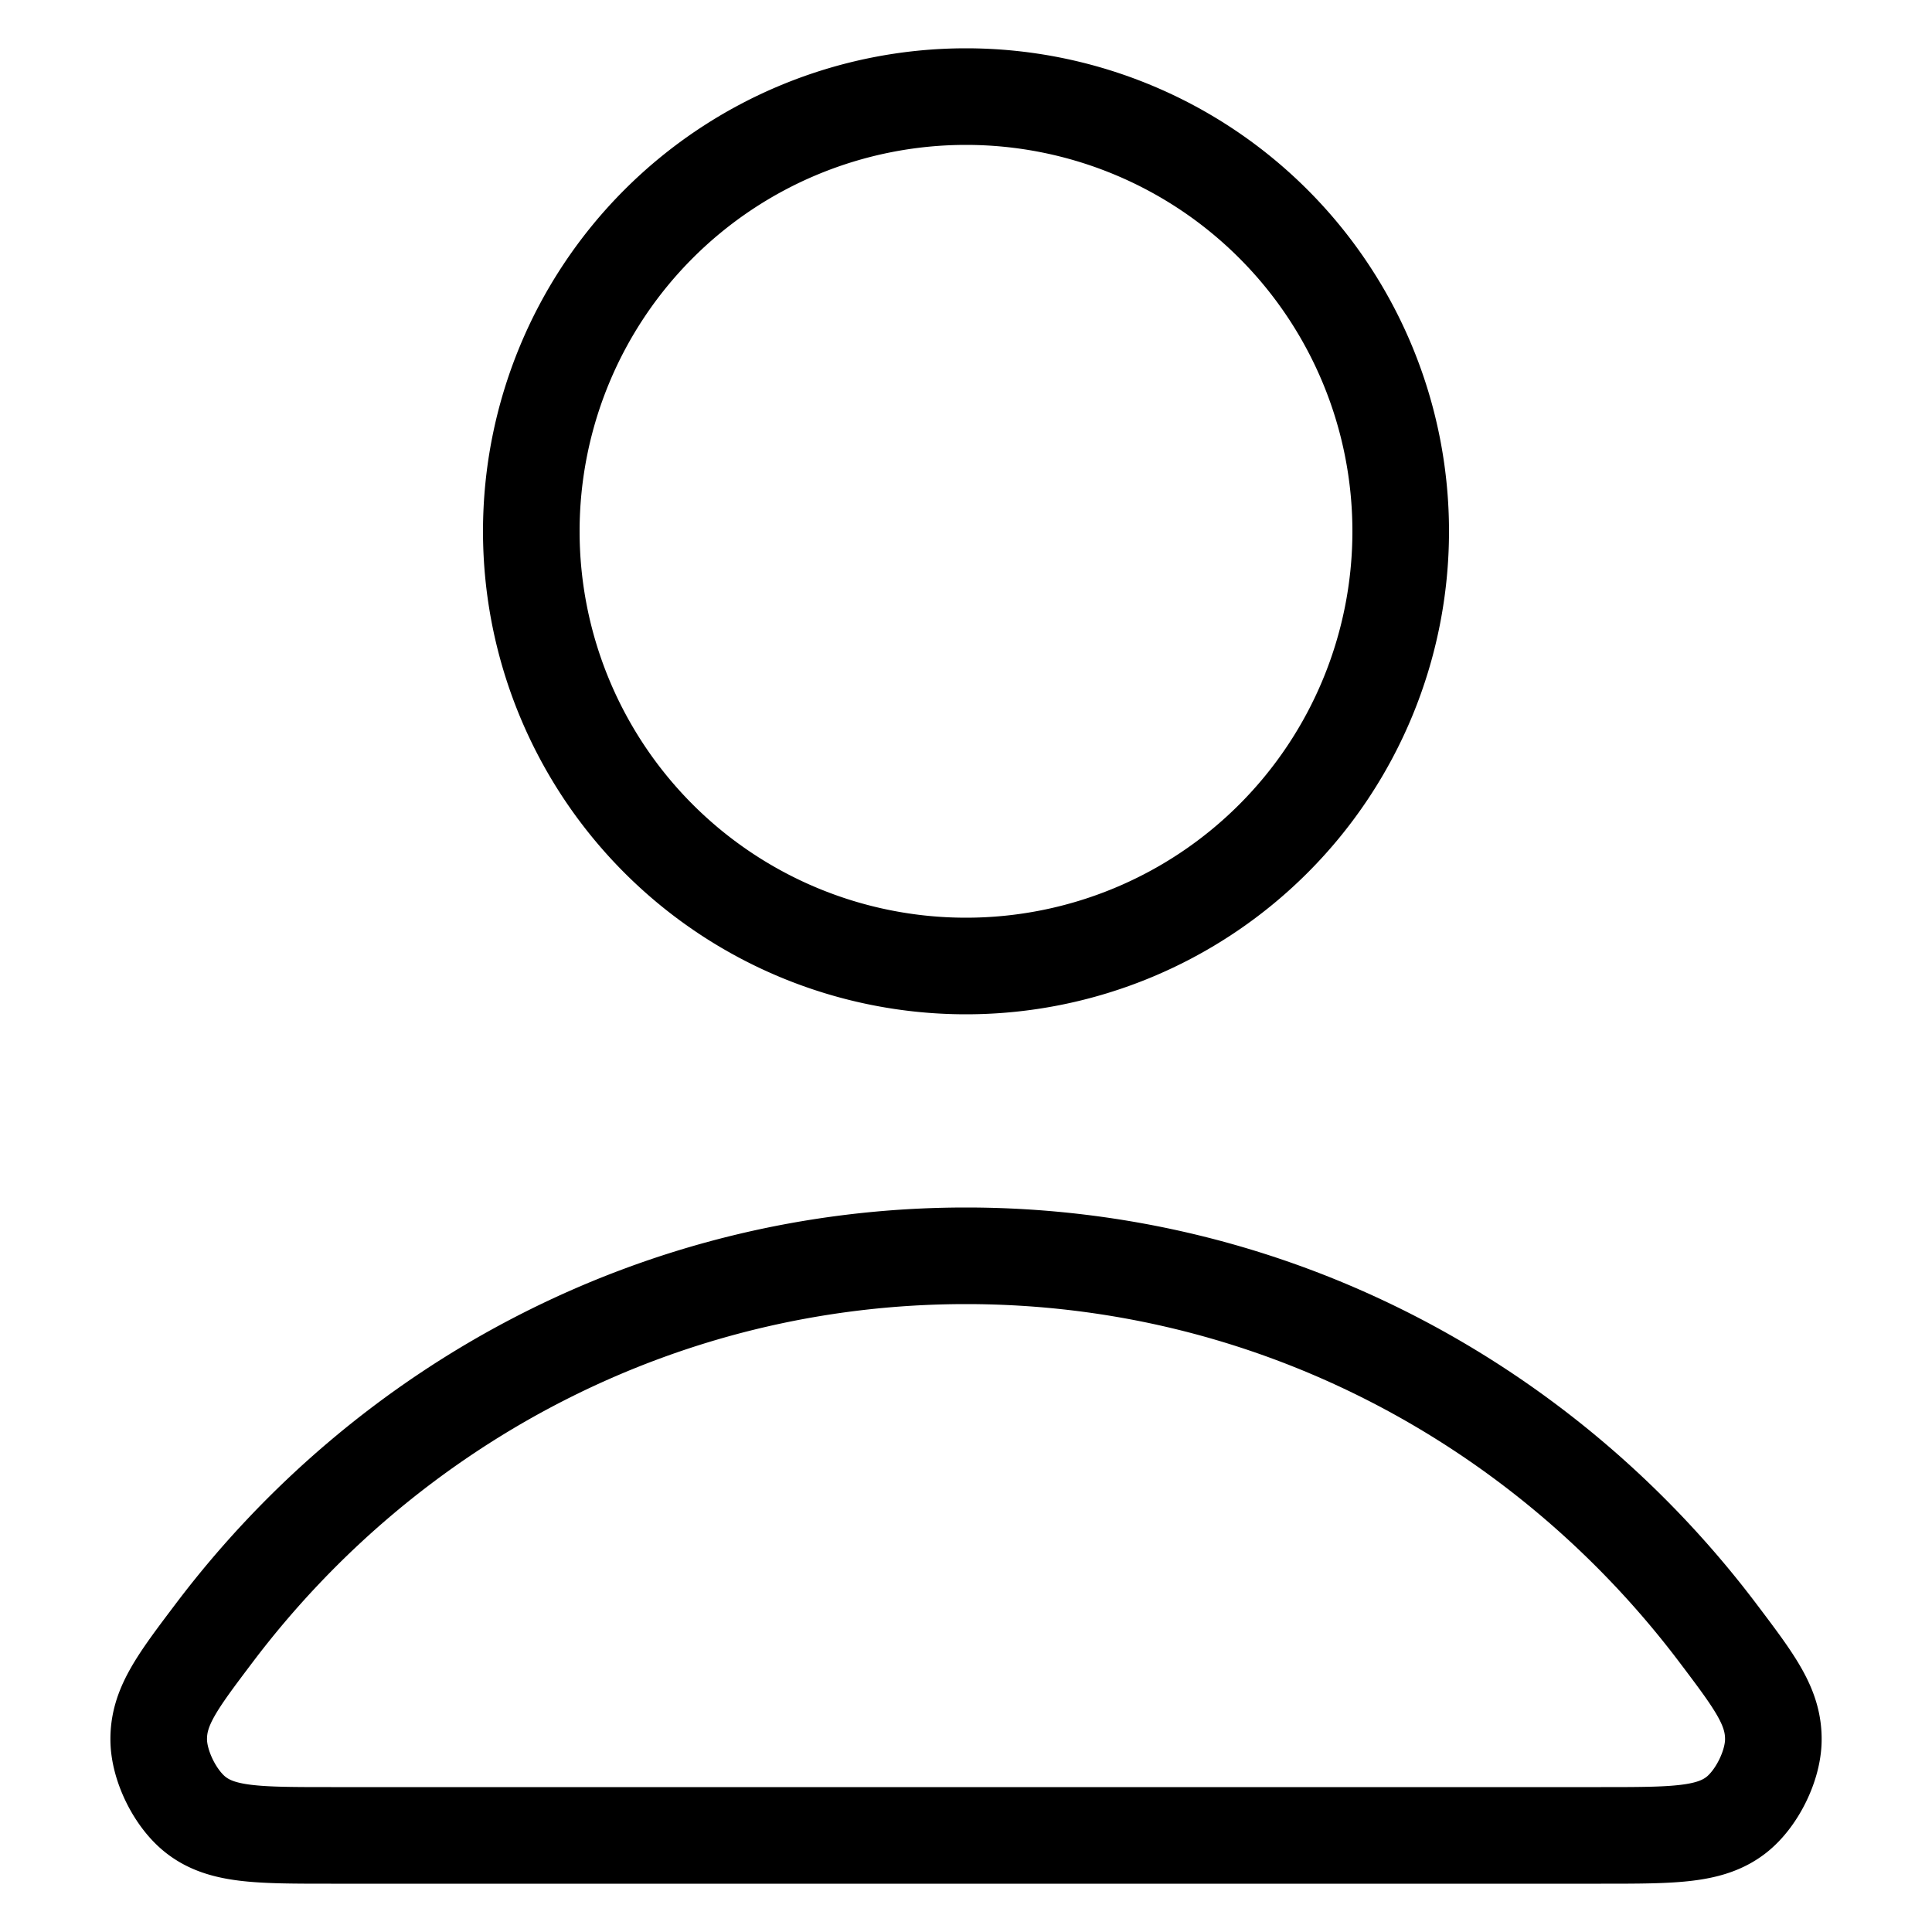 <svg xmlns="http://www.w3.org/2000/svg" width="32" height="32"><path fill="none" stroke-linejoin="round" stroke-linecap="round" stroke-width="1.6" stroke="#000" d="M16 20.8c-5.072 0-9.583 2.449-12.454 6.25-.618.818-.927 1.227-.917 1.78.008.427.276.966.612 1.229.435.341 1.038.341 2.243.341h21.033c1.205 0 1.808 0 2.243-.341.336-.264.604-.802.612-1.229.01-.553-.299-.962-.917-1.78-2.872-3.801-7.382-6.25-12.454-6.25zM16 16a7.2 7.2 0 1 0 0-14.4A7.2 7.2 0 0 0 16 16z"/></svg>